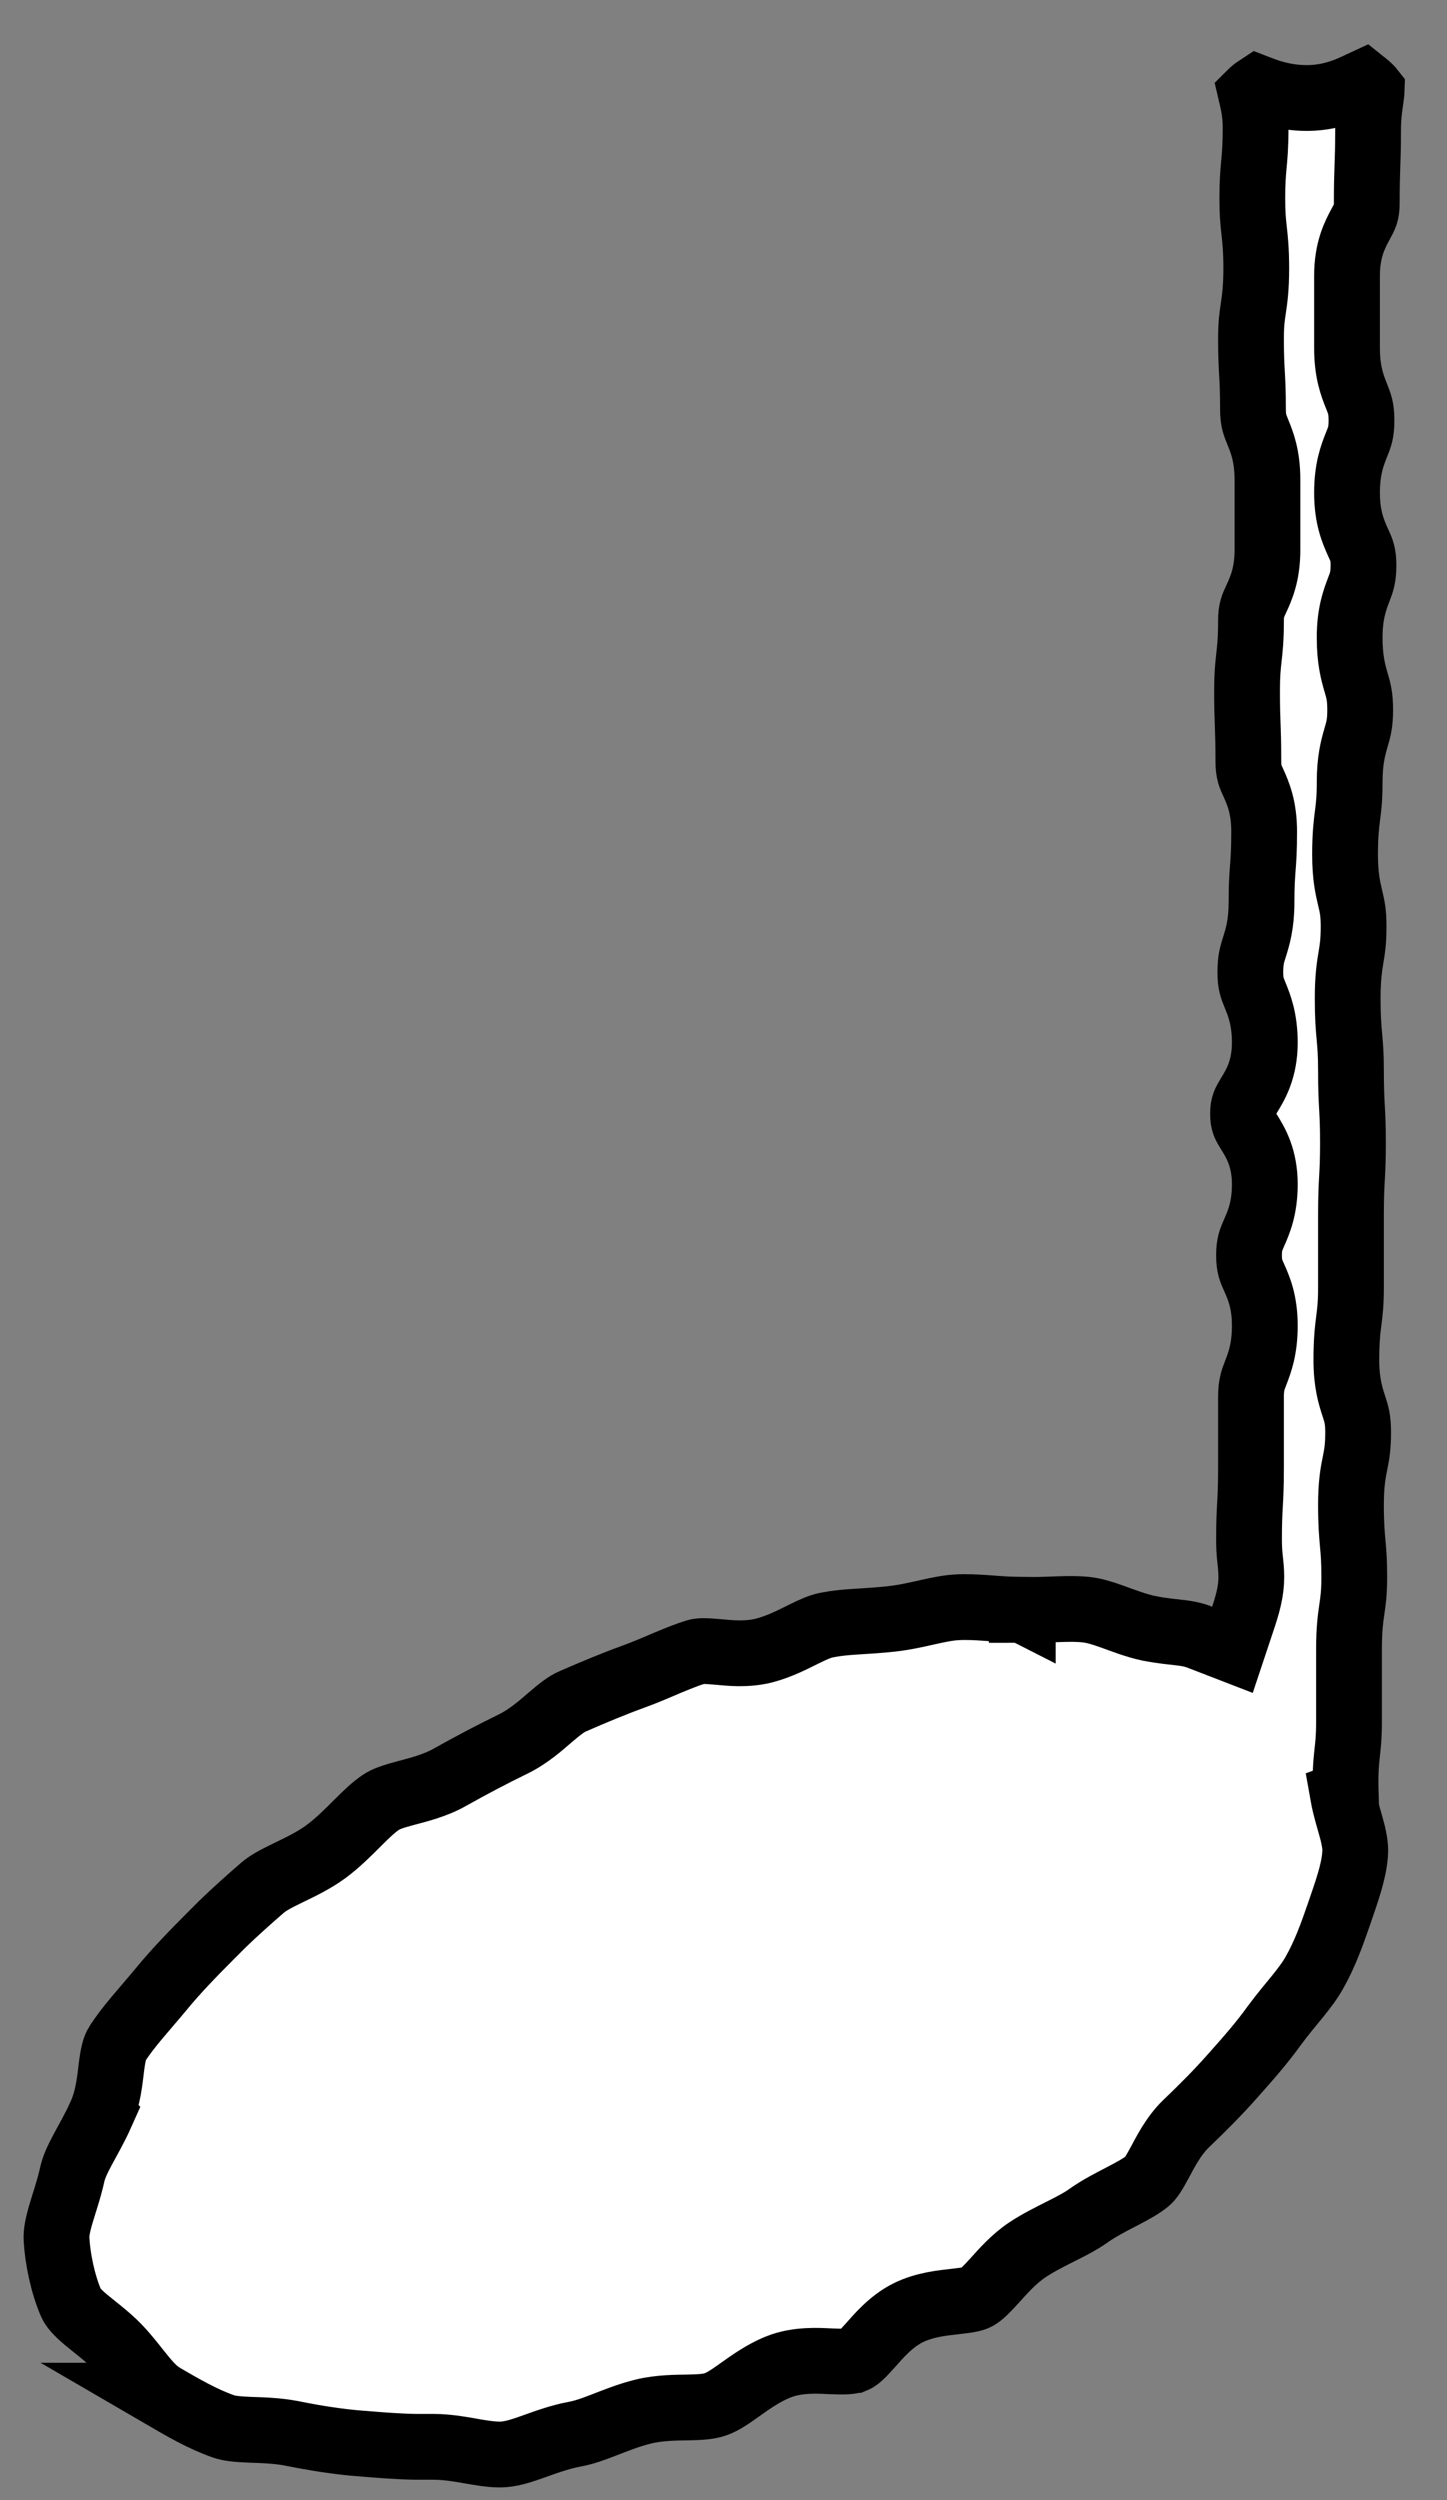 <svg width="22" height="38" viewBox="0 0 22 38" fill="none" xmlns="http://www.w3.org/2000/svg">
<rect x="0" y="0" width="22" height="38" fill="#808080" stroke="none"/>
<path d="M20.77 1.286L20.774 1.29C20.82 1.329 20.844 1.356 20.855 1.37C20.854 1.403 20.849 1.442 20.833 1.557C20.817 1.665 20.8 1.806 20.8 1.98C20.8 2.252 20.795 2.385 20.79 2.521C20.785 2.662 20.78 2.807 20.78 3.09C20.78 3.241 20.75 3.291 20.69 3.4C20.6 3.566 20.48 3.792 20.48 4.19V5.29C20.48 5.656 20.56 5.861 20.626 6.025C20.67 6.136 20.7 6.206 20.7 6.391C20.7 6.575 20.67 6.645 20.626 6.755C20.56 6.92 20.48 7.125 20.48 7.49C20.48 7.868 20.574 8.081 20.649 8.247C20.699 8.356 20.73 8.418 20.73 8.59C20.73 8.778 20.701 8.851 20.658 8.962C20.596 9.126 20.52 9.329 20.52 9.69C20.52 10.031 20.573 10.22 20.62 10.38C20.653 10.494 20.68 10.581 20.68 10.79C20.68 10.999 20.653 11.086 20.62 11.2C20.573 11.361 20.52 11.55 20.52 11.891C20.52 12.136 20.505 12.254 20.489 12.381C20.47 12.53 20.45 12.691 20.45 12.99C20.45 13.314 20.491 13.494 20.528 13.65C20.556 13.769 20.58 13.864 20.58 14.08C20.58 14.312 20.562 14.418 20.542 14.54C20.517 14.691 20.49 14.858 20.49 15.17C20.49 15.466 20.503 15.62 20.517 15.766C20.528 15.895 20.54 16.016 20.54 16.27C20.54 16.558 20.548 16.705 20.556 16.848C20.563 16.98 20.57 17.108 20.57 17.37C20.57 17.633 20.563 17.76 20.556 17.893C20.548 18.035 20.54 18.183 20.54 18.47V19.57C20.54 19.816 20.525 19.931 20.509 20.057C20.49 20.206 20.47 20.366 20.47 20.67C20.47 21.019 20.532 21.214 20.585 21.376C20.622 21.489 20.649 21.57 20.649 21.77C20.649 22 20.628 22.102 20.605 22.222C20.573 22.376 20.54 22.55 20.54 22.87C20.54 23.166 20.554 23.32 20.567 23.466C20.579 23.595 20.59 23.716 20.59 23.97C20.59 24.212 20.573 24.324 20.555 24.448C20.533 24.599 20.51 24.762 20.51 25.07V26.17C20.51 26.412 20.495 26.527 20.48 26.663C20.464 26.816 20.451 26.975 20.46 27.261L20.417 27.277C20.451 27.47 20.526 27.706 20.559 27.832C20.599 27.99 20.612 28.097 20.602 28.185L20.602 28.196C20.578 28.462 20.484 28.727 20.356 29.098C20.247 29.415 20.14 29.707 19.984 29.983C19.921 30.096 19.837 30.208 19.73 30.341C19.629 30.465 19.496 30.622 19.377 30.784L19.373 30.789C19.191 31.044 18.979 31.285 18.736 31.558L18.734 31.56C18.528 31.794 18.29 32.033 18.033 32.279C17.839 32.466 17.713 32.72 17.637 32.861C17.54 33.042 17.49 33.115 17.444 33.152C17.354 33.226 17.235 33.292 17.068 33.379C16.919 33.457 16.715 33.558 16.539 33.684C16.435 33.758 16.308 33.825 16.144 33.907C15.992 33.984 15.8 34.078 15.626 34.192C15.415 34.331 15.243 34.529 15.132 34.652C14.997 34.801 14.922 34.876 14.854 34.915C14.809 34.941 14.729 34.959 14.517 34.982C14.352 35.001 14.062 35.026 13.807 35.153C13.542 35.285 13.348 35.519 13.239 35.641C13.097 35.801 13.038 35.852 12.994 35.87H12.993C12.941 35.892 12.856 35.9 12.626 35.89C12.451 35.882 12.128 35.858 11.834 35.976C11.592 36.072 11.382 36.229 11.239 36.33C11.075 36.447 10.972 36.513 10.872 36.546C10.773 36.579 10.654 36.588 10.459 36.592C10.288 36.595 10.032 36.593 9.781 36.654C9.557 36.709 9.349 36.794 9.188 36.856C9.014 36.924 8.878 36.972 8.739 36.998C8.501 37.042 8.278 37.127 8.113 37.185C7.933 37.25 7.802 37.29 7.678 37.303C7.563 37.315 7.428 37.3 7.235 37.268C7.067 37.239 6.823 37.19 6.59 37.19H6.31C6.045 37.185 5.783 37.164 5.512 37.142H5.508C5.144 37.114 4.796 37.058 4.458 36.99H4.457C4.217 36.941 3.969 36.937 3.8 36.931C3.605 36.923 3.487 36.911 3.396 36.879H3.396C3.08 36.768 2.784 36.596 2.468 36.412H2.469C2.376 36.356 2.289 36.271 2.179 36.138C2.086 36.026 1.936 35.824 1.79 35.673C1.637 35.514 1.411 35.347 1.306 35.258C1.167 35.141 1.106 35.066 1.079 35.003C0.955 34.713 0.877 34.341 0.859 34.032C0.854 33.942 0.875 33.826 0.927 33.648C0.97 33.501 1.052 33.264 1.098 33.052C1.122 32.944 1.173 32.83 1.256 32.675C1.33 32.536 1.447 32.335 1.537 32.133L1.536 32.132C1.649 31.881 1.673 31.586 1.693 31.427C1.719 31.222 1.744 31.127 1.781 31.068L1.782 31.067C1.949 30.804 2.178 30.562 2.454 30.23L2.456 30.227C2.67 29.967 2.926 29.701 3.193 29.434L3.383 29.244C3.572 29.061 3.78 28.875 3.995 28.689C4.08 28.617 4.197 28.555 4.376 28.468C4.534 28.391 4.76 28.287 4.955 28.144C5.142 28.006 5.307 27.837 5.435 27.71C5.574 27.571 5.68 27.469 5.79 27.395C5.866 27.343 5.976 27.305 6.176 27.252C6.343 27.207 6.607 27.144 6.835 27.016C7.148 26.84 7.479 26.665 7.798 26.51C8.033 26.396 8.231 26.219 8.362 26.106C8.516 25.975 8.612 25.9 8.707 25.859L8.71 25.858C9.026 25.72 9.325 25.595 9.641 25.48C9.821 25.415 9.998 25.337 10.149 25.273C10.308 25.207 10.447 25.15 10.585 25.108C10.641 25.091 10.723 25.091 10.922 25.109C11.082 25.124 11.357 25.156 11.628 25.084C11.857 25.023 12.062 24.916 12.203 24.846C12.362 24.767 12.466 24.721 12.568 24.7C12.71 24.672 12.854 24.658 13.018 24.648C13.174 24.637 13.366 24.628 13.557 24.606C13.764 24.583 13.963 24.536 14.119 24.501C14.286 24.464 14.419 24.437 14.549 24.43C14.689 24.422 14.836 24.429 15.006 24.441C15.162 24.453 15.351 24.468 15.535 24.469V24.47C15.539 24.47 15.544 24.469 15.548 24.469L15.55 24.47V24.469C15.742 24.473 15.936 24.465 16.091 24.459C16.26 24.453 16.396 24.452 16.52 24.467H16.523C16.636 24.48 16.757 24.517 16.917 24.574C17.06 24.625 17.262 24.705 17.463 24.749L17.472 24.75C17.671 24.79 17.847 24.804 17.954 24.817C18.064 24.831 18.147 24.847 18.249 24.887L18.738 25.076L18.904 24.578C19 24.29 19.034 24.102 19.023 23.892C19.02 23.815 19.007 23.718 19.002 23.661C18.995 23.591 18.99 23.507 18.99 23.391C18.99 23.133 18.997 23.008 19.004 22.878C19.012 22.738 19.02 22.593 19.02 22.311V21.23C19.02 21.048 19.05 20.976 19.092 20.866C19.154 20.706 19.23 20.504 19.23 20.15C19.23 19.783 19.138 19.574 19.066 19.414C19.02 19.31 18.99 19.249 18.99 19.08C18.99 18.91 19.02 18.846 19.067 18.738C19.138 18.577 19.23 18.367 19.23 18C19.23 17.595 19.088 17.364 18.99 17.206C18.925 17.101 18.899 17.061 18.899 16.93C18.899 16.797 18.926 16.755 18.992 16.645C19.089 16.486 19.229 16.255 19.23 15.851C19.23 15.493 19.149 15.288 19.083 15.127C19.039 15.018 19.01 14.952 19.01 14.78C19.01 14.587 19.037 14.507 19.072 14.396C19.122 14.237 19.18 14.047 19.18 13.71C19.18 13.462 19.189 13.343 19.198 13.216C19.209 13.075 19.22 12.927 19.22 12.641C19.22 12.269 19.129 12.06 19.056 11.898C19.009 11.796 18.98 11.738 18.98 11.57C18.98 11.292 18.975 11.153 18.97 11.017C18.965 10.888 18.96 10.761 18.96 10.5C18.96 10.256 18.973 10.14 18.986 10.018C19.002 9.874 19.02 9.72 19.02 9.43C19.02 9.271 19.049 9.214 19.099 9.105C19.174 8.944 19.27 8.731 19.27 8.36V7.29C19.27 6.932 19.189 6.727 19.123 6.566C19.079 6.457 19.05 6.391 19.05 6.22C19.05 5.942 19.042 5.797 19.034 5.657C19.027 5.527 19.02 5.402 19.02 5.15C19.02 4.919 19.037 4.811 19.055 4.688C19.077 4.541 19.1 4.379 19.1 4.08C19.1 3.79 19.082 3.635 19.066 3.49C19.052 3.365 19.04 3.249 19.04 3.01C19.04 2.766 19.051 2.648 19.062 2.521C19.076 2.378 19.09 2.226 19.09 1.94C19.09 1.761 19.065 1.619 19.039 1.507C19.032 1.475 19.023 1.443 19.017 1.417C19.025 1.409 19.034 1.4 19.045 1.391C19.078 1.363 19.102 1.345 19.119 1.334C19.22 1.373 19.5 1.49 19.87 1.49C20.306 1.49 20.623 1.305 20.73 1.256C20.74 1.264 20.755 1.272 20.77 1.286Z" fill="white" stroke="black"/>
</svg>
